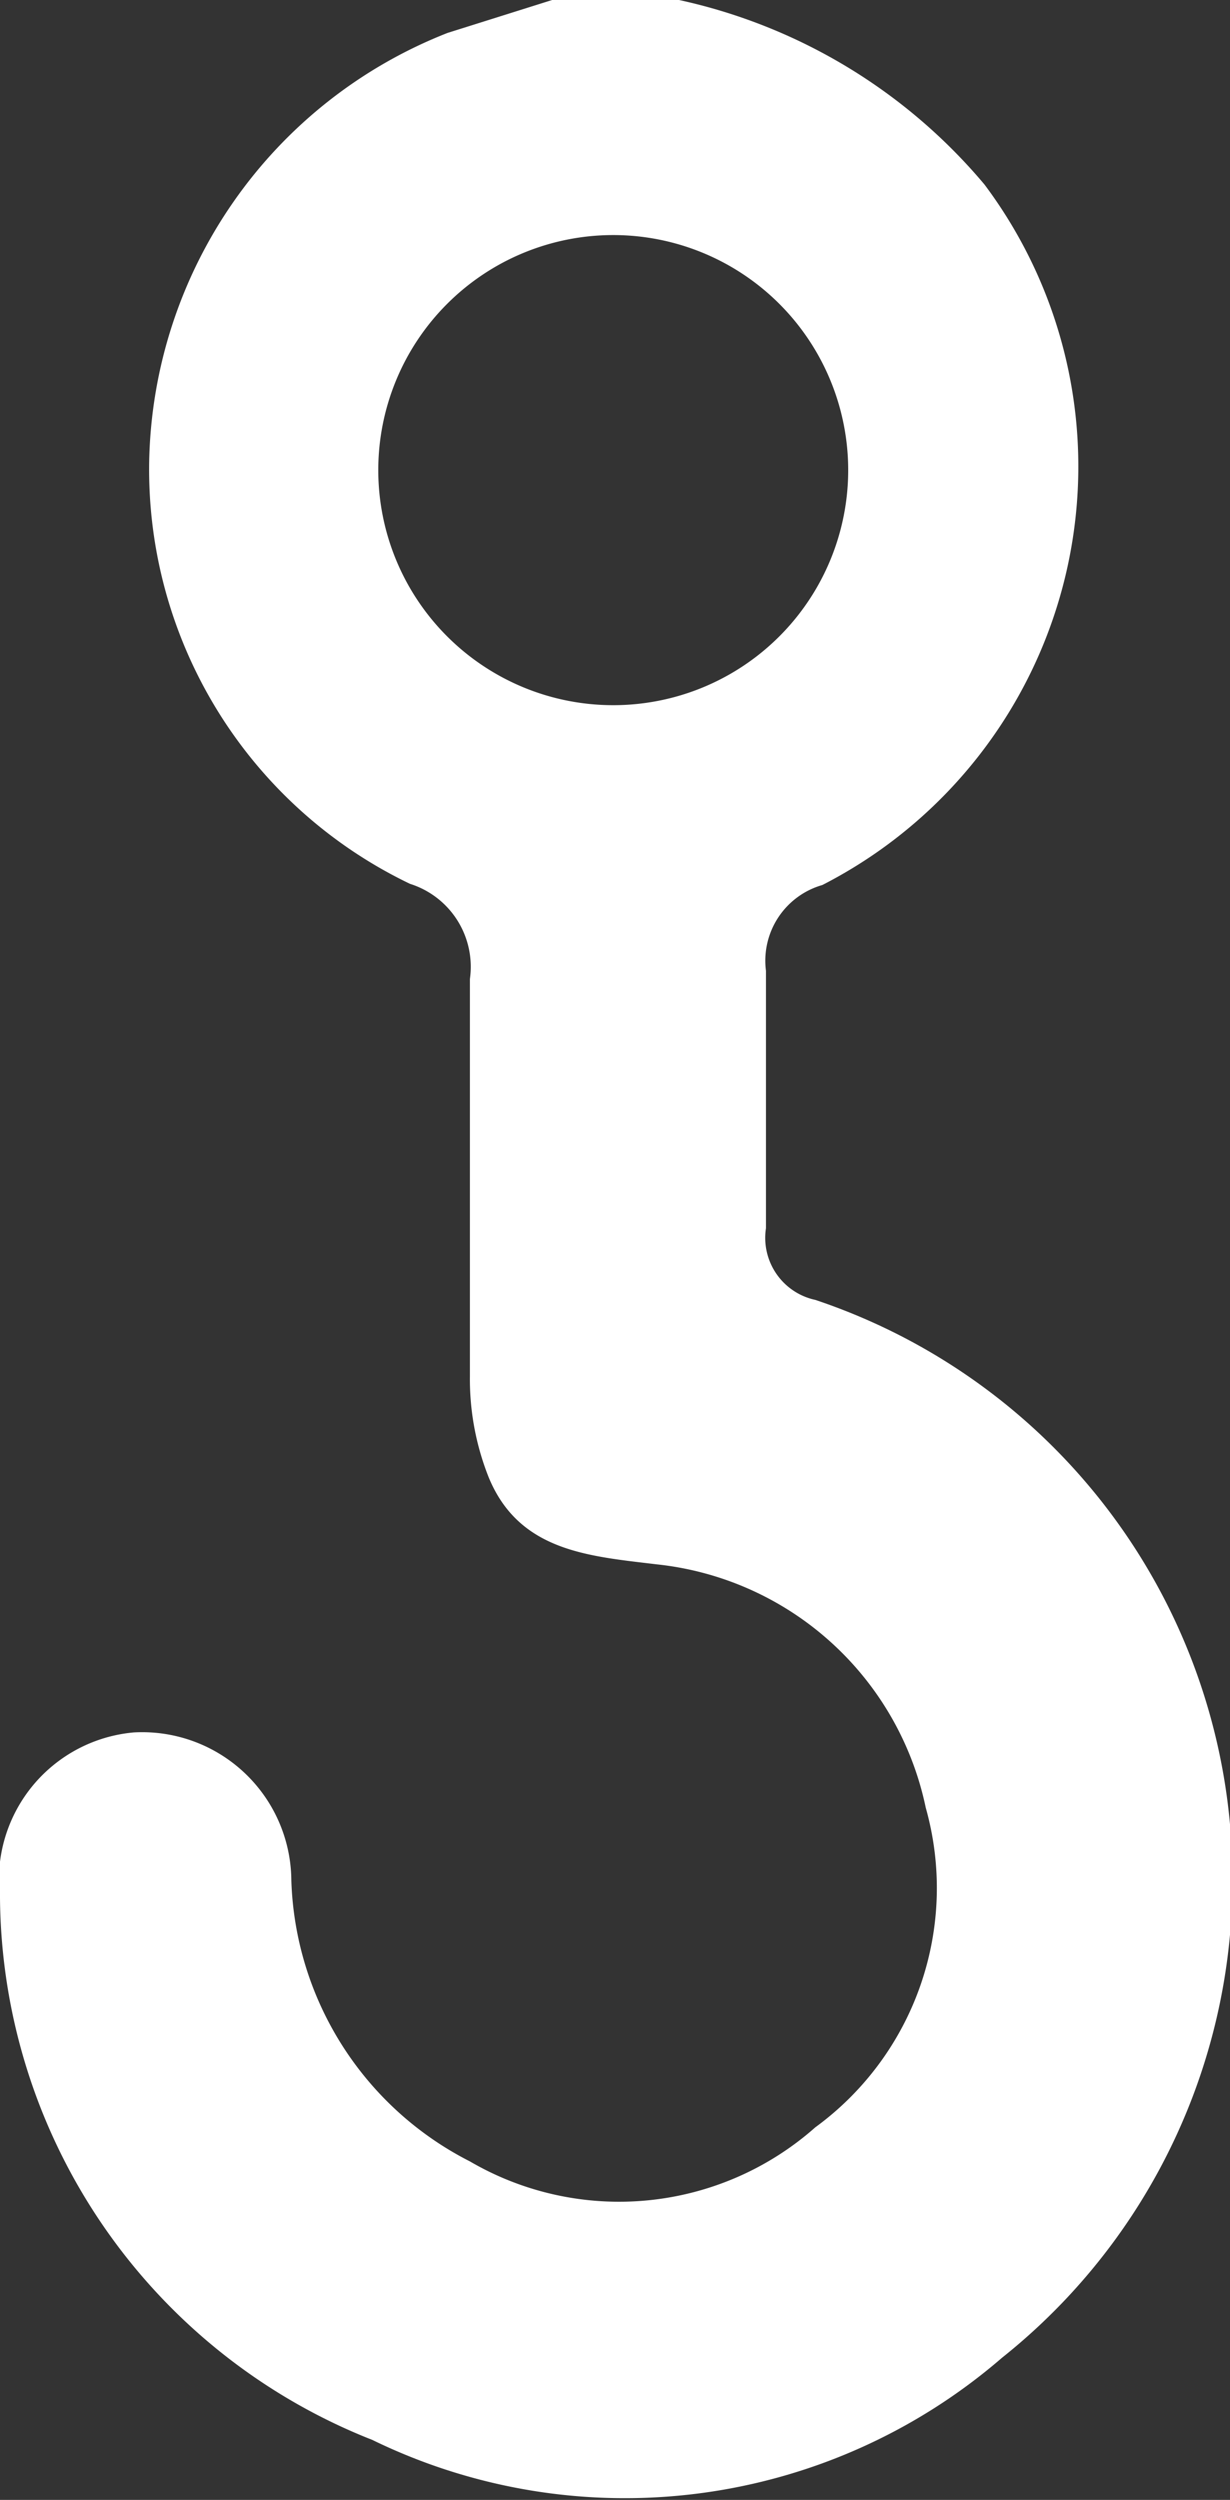 <svg xmlns="http://www.w3.org/2000/svg" viewBox="0 0 10.47 21.27"><rect x="0" y="0" width="10.47" height="21.27" fill="#333333" stroke="none"/><defs><style>.cls-1{fill:#fff;}</style></defs><title>Cz0scK</title><g id="Layer_2" data-name="Layer 2"><g id="Layer_1-2" data-name="Layer 1"><g id="Cz0scK"><path class="cls-1" d="M5.78,0a4.7,4.7,0,0,1,2.6,1.57A4,4,0,0,1,7,7.53a.67.67,0,0,0-.48.73c0,1.71,0,.48,0,2.19a.54.54,0,0,0,.42.61,5.2,5.2,0,0,1,1.59,9,4.91,4.91,0,0,1-5.36.7A5,5,0,0,1,0,16.15a1.26,1.26,0,0,1,1.14-1.41A1.27,1.27,0,0,1,2.48,16,2.78,2.78,0,0,0,4,18.39a2.52,2.52,0,0,0,2.94-.29,2.52,2.52,0,0,0,.94-2.72,2.62,2.62,0,0,0-2.29-2.07c-.58-.07-1.17-.11-1.43-.74A2.26,2.26,0,0,1,4,11.71c0-2.1,0-1.28,0-3.38a.74.74,0,0,0-.51-.81,3.91,3.91,0,0,1-2.22-3.6A4,4,0,0,1,3.81.28L4.7,0ZM7.22,4a2,2,0,0,0-2-2,2,2,0,0,0,0,4A2,2,0,0,0,7.22,4Z"/></g></g></g></svg>